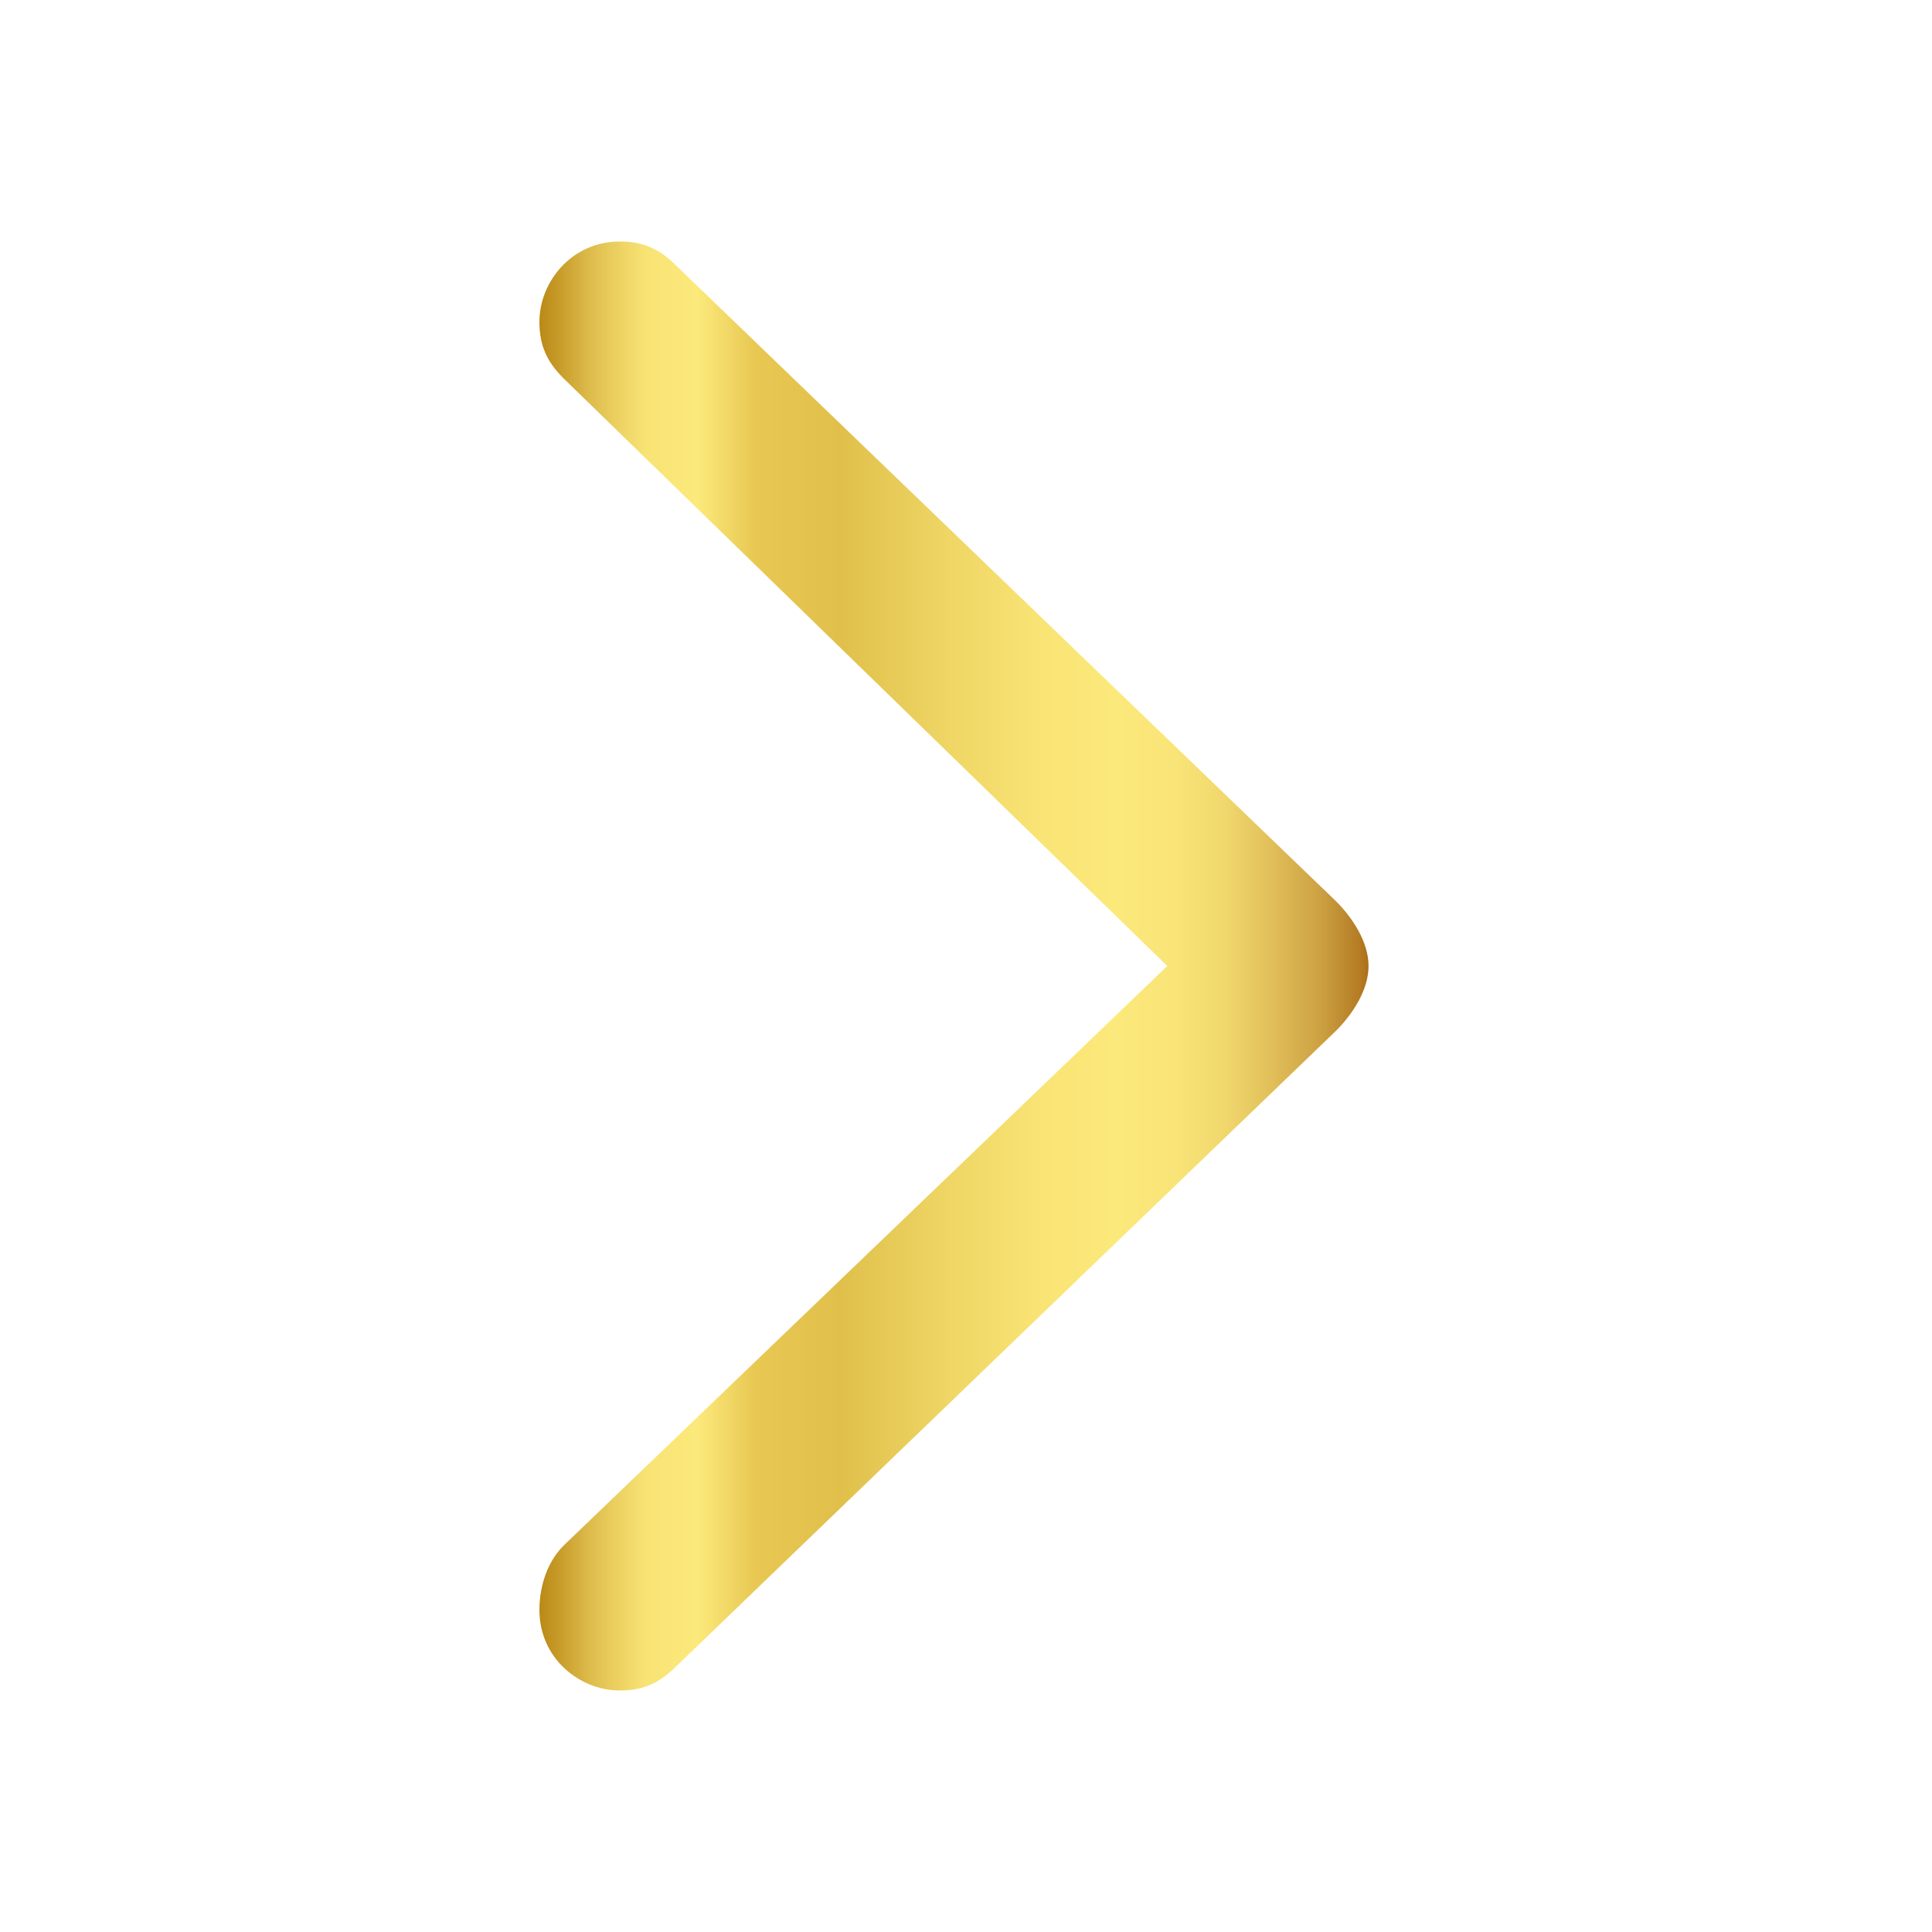 <svg width="20" height="20" viewBox="0 0 20 20" fill="none" xmlns="http://www.w3.org/2000/svg">
<path d="M13.834 9.333L7 2.75C6.834 2.583 6.667 2.5 6.417 2.5C5.917 2.5 5.584 2.917 5.584 3.333C5.584 3.583 5.667 3.75 5.834 3.917L12.084 10L5.834 16C5.667 16.167 5.584 16.417 5.584 16.667C5.584 17.167 6 17.5 6.417 17.5C6.667 17.5 6.834 17.417 7 17.25L13.834 10.667C14 10.5 14.167 10.25 14.167 10C14.167 9.75 14 9.5 13.834 9.333Z" fill="url(#paint0_linear_1705_107916)"/>
<defs>
<linearGradient id="paint0_linear_1705_107916" x1="14.167" y1="10.001" x2="5.584" y2="10.001" gradientUnits="userSpaceOnUse">
<stop stop-color="#AB6E19"/>
<stop offset="0.01" stop-color="#B47B23"/>
<stop offset="0.06" stop-color="#CDA243"/>
<stop offset="0.122" stop-color="#E2C15B"/>
<stop offset="0.171" stop-color="#F0D76D"/>
<stop offset="0.233" stop-color="#F9E477"/>
<stop offset="0.306" stop-color="#FCE97B"/>
<stop offset="0.394" stop-color="#F9E475"/>
<stop offset="0.505" stop-color="#EFD665"/>
<stop offset="0.636" stop-color="#E0C04B"/>
<stop offset="0.74" stop-color="#E8C853"/>
<stop offset="0.809" stop-color="#FCE97B"/>
<stop offset="0.87" stop-color="#F8E475"/>
<stop offset="0.9" stop-color="#EED465"/>
<stop offset="0.94" stop-color="#DDBB4B"/>
<stop offset="0.98" stop-color="#C59826"/>
<stop offset="1" stop-color="#BA8916"/>
</linearGradient>
</defs>
</svg>
